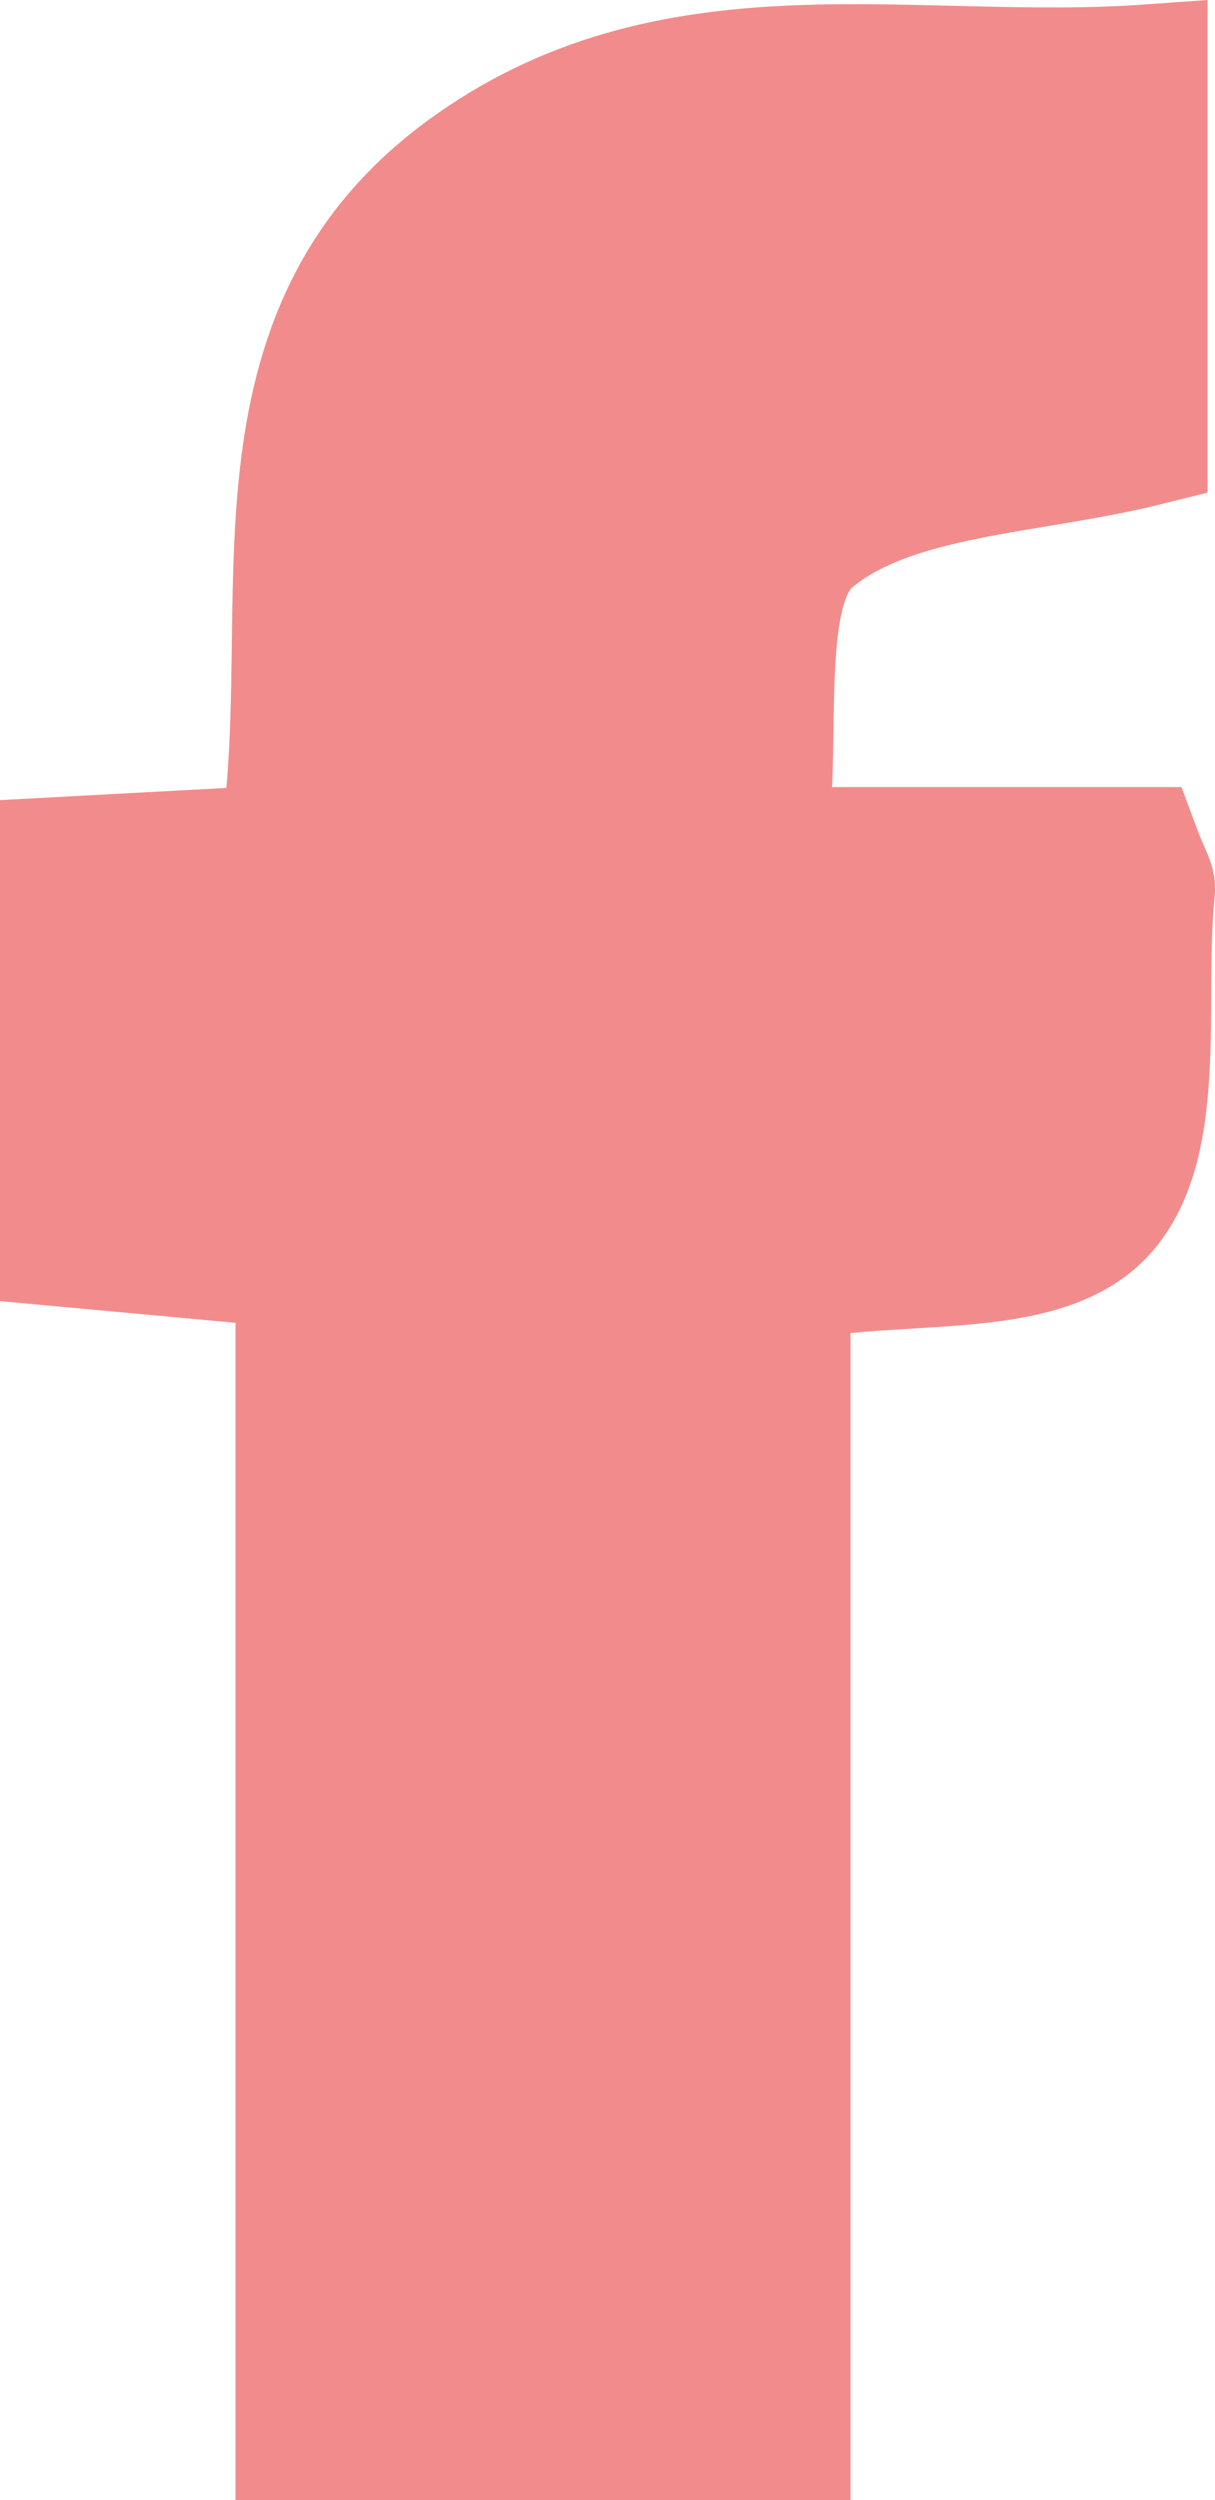 <svg xmlns="http://www.w3.org/2000/svg" width="20.502" height="42.163" viewBox="0 0 20.502 42.163">
  <g id="Layer_2" data-name="Layer 2" transform="translate(1 1.07)">
    <g id="Layer_1" data-name="Layer 1">
      <path id="Path_37" data-name="Path 37" d="M3.974,40.089V20.322L0,19.956V13.367l3.713-.2c.617-4.027-.826-8.66,3.232-11.5C10.459-.805,14.412.283,18.376,0V6.453c-2,.5-4.3.492-5.648,1.621-.92.784-.523,3.138-.763,5.125H18.24c.167.45.282.6.261.743-.188,1.851.22,4.184-.784,5.4s-3.336.816-5.365,1.192V40.089Z" transform="translate(0 0.004)" fill="#F28C8C" stroke="#F28C8C" stroke-width="2"/>
    </g>
  </g>
</svg>
